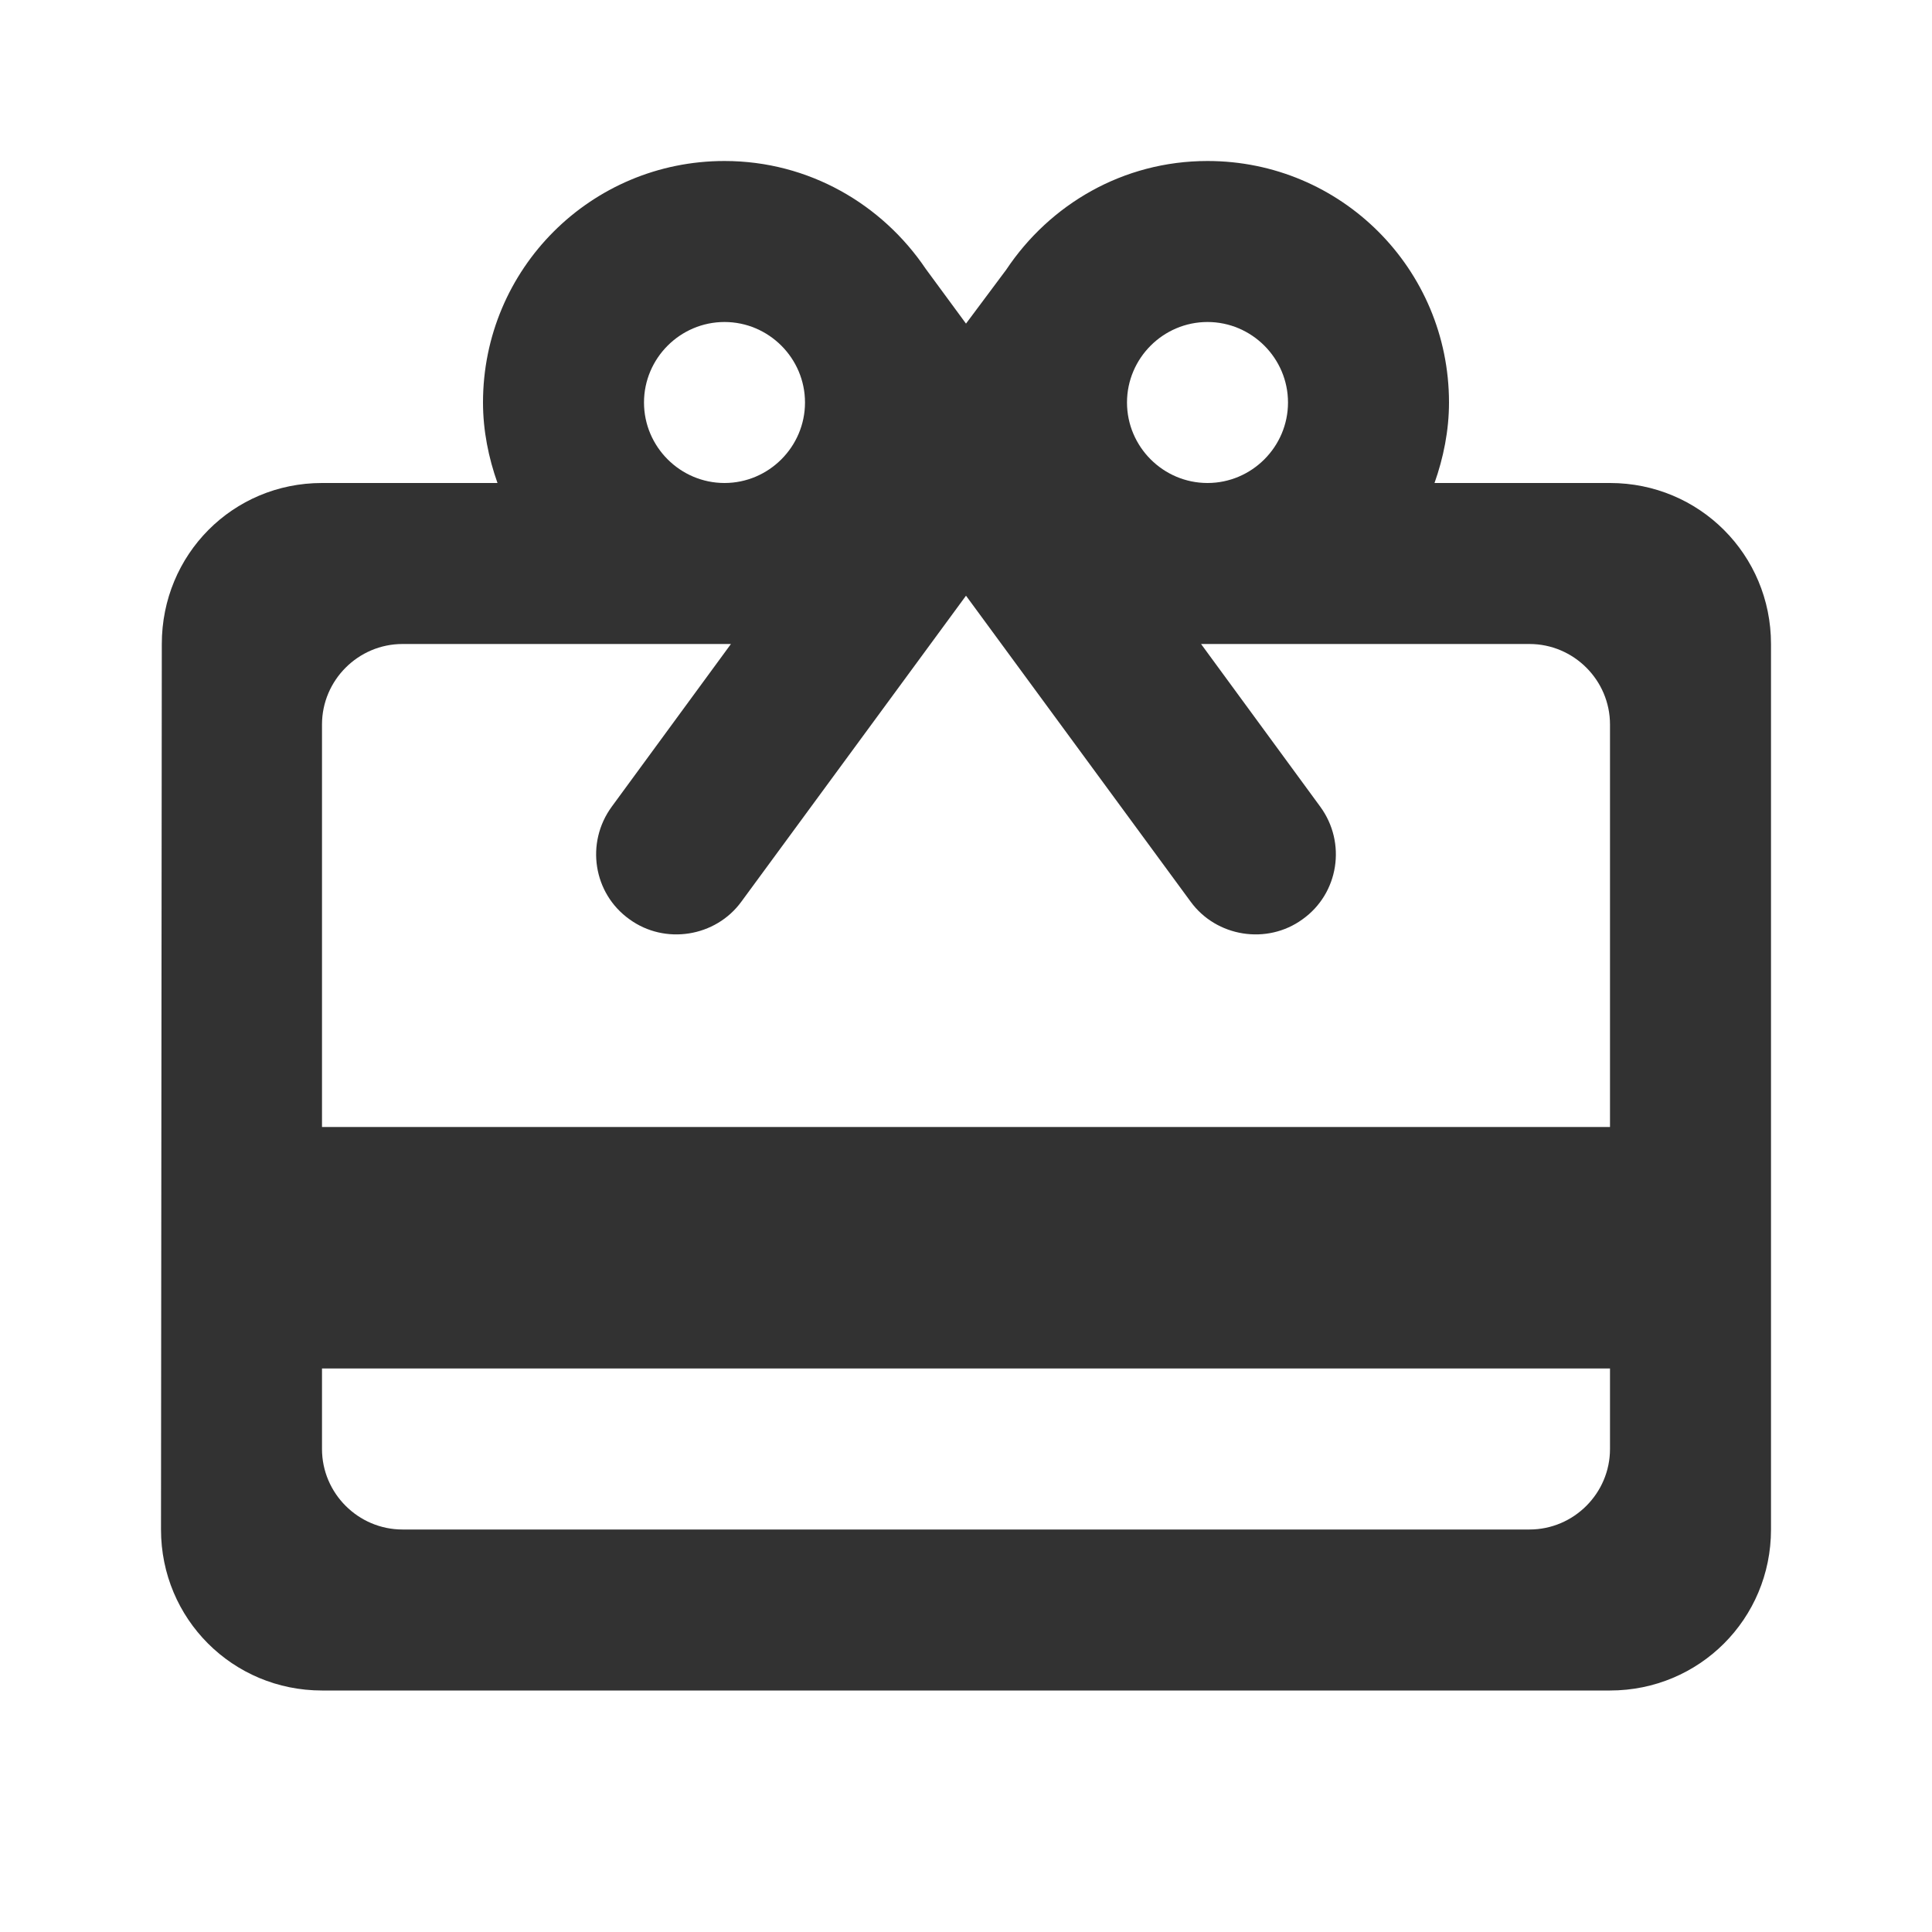 <svg width="24" height="24" viewBox="0 0 24 24" fill="none" xmlns="http://www.w3.org/2000/svg">
<path d="M20 6H17.82C17.93 5.69 18 5.35 18 5C18 3.34 16.66 2 15 2C13.95 2 13.04 2.54 12.5 3.35L12 4.02L11.5 3.34C10.96 2.54 10.05 2 9 2C7.34 2 6 3.34 6 5C6 5.35 6.07 5.69 6.18 6H4C2.89 6 2.01 6.89 2.01 8L2 19C2 20.11 2.89 21 4 21H20C21.11 21 22 20.11 22 19V8C22 6.89 21.11 6 20 6ZM15 4C15.55 4 16 4.45 16 5C16 5.55 15.55 6 15 6C14.45 6 14 5.55 14 5C14 4.45 14.45 4 15 4ZM9 4C9.55 4 10 4.45 10 5C10 5.55 9.55 6 9 6C8.45 6 8 5.55 8 5C8 4.45 8.45 4 9 4ZM19 19H5C4.45 19 4 18.55 4 18V17H20V18C20 18.55 19.55 19 19 19ZM20 14H4V9C4 8.45 4.45 8 5 8H9.08L7.6 10.02C7.27 10.47 7.37 11.1 7.82 11.42C8.26 11.74 8.89 11.64 9.21 11.2L12 7.4L14.79 11.2C15.11 11.64 15.74 11.74 16.18 11.42C16.63 11.1 16.73 10.47 16.4 10.02L14.92 8H19C19.55 8 20 8.45 20 9V14Z" fill="#323232"/>
</svg>
